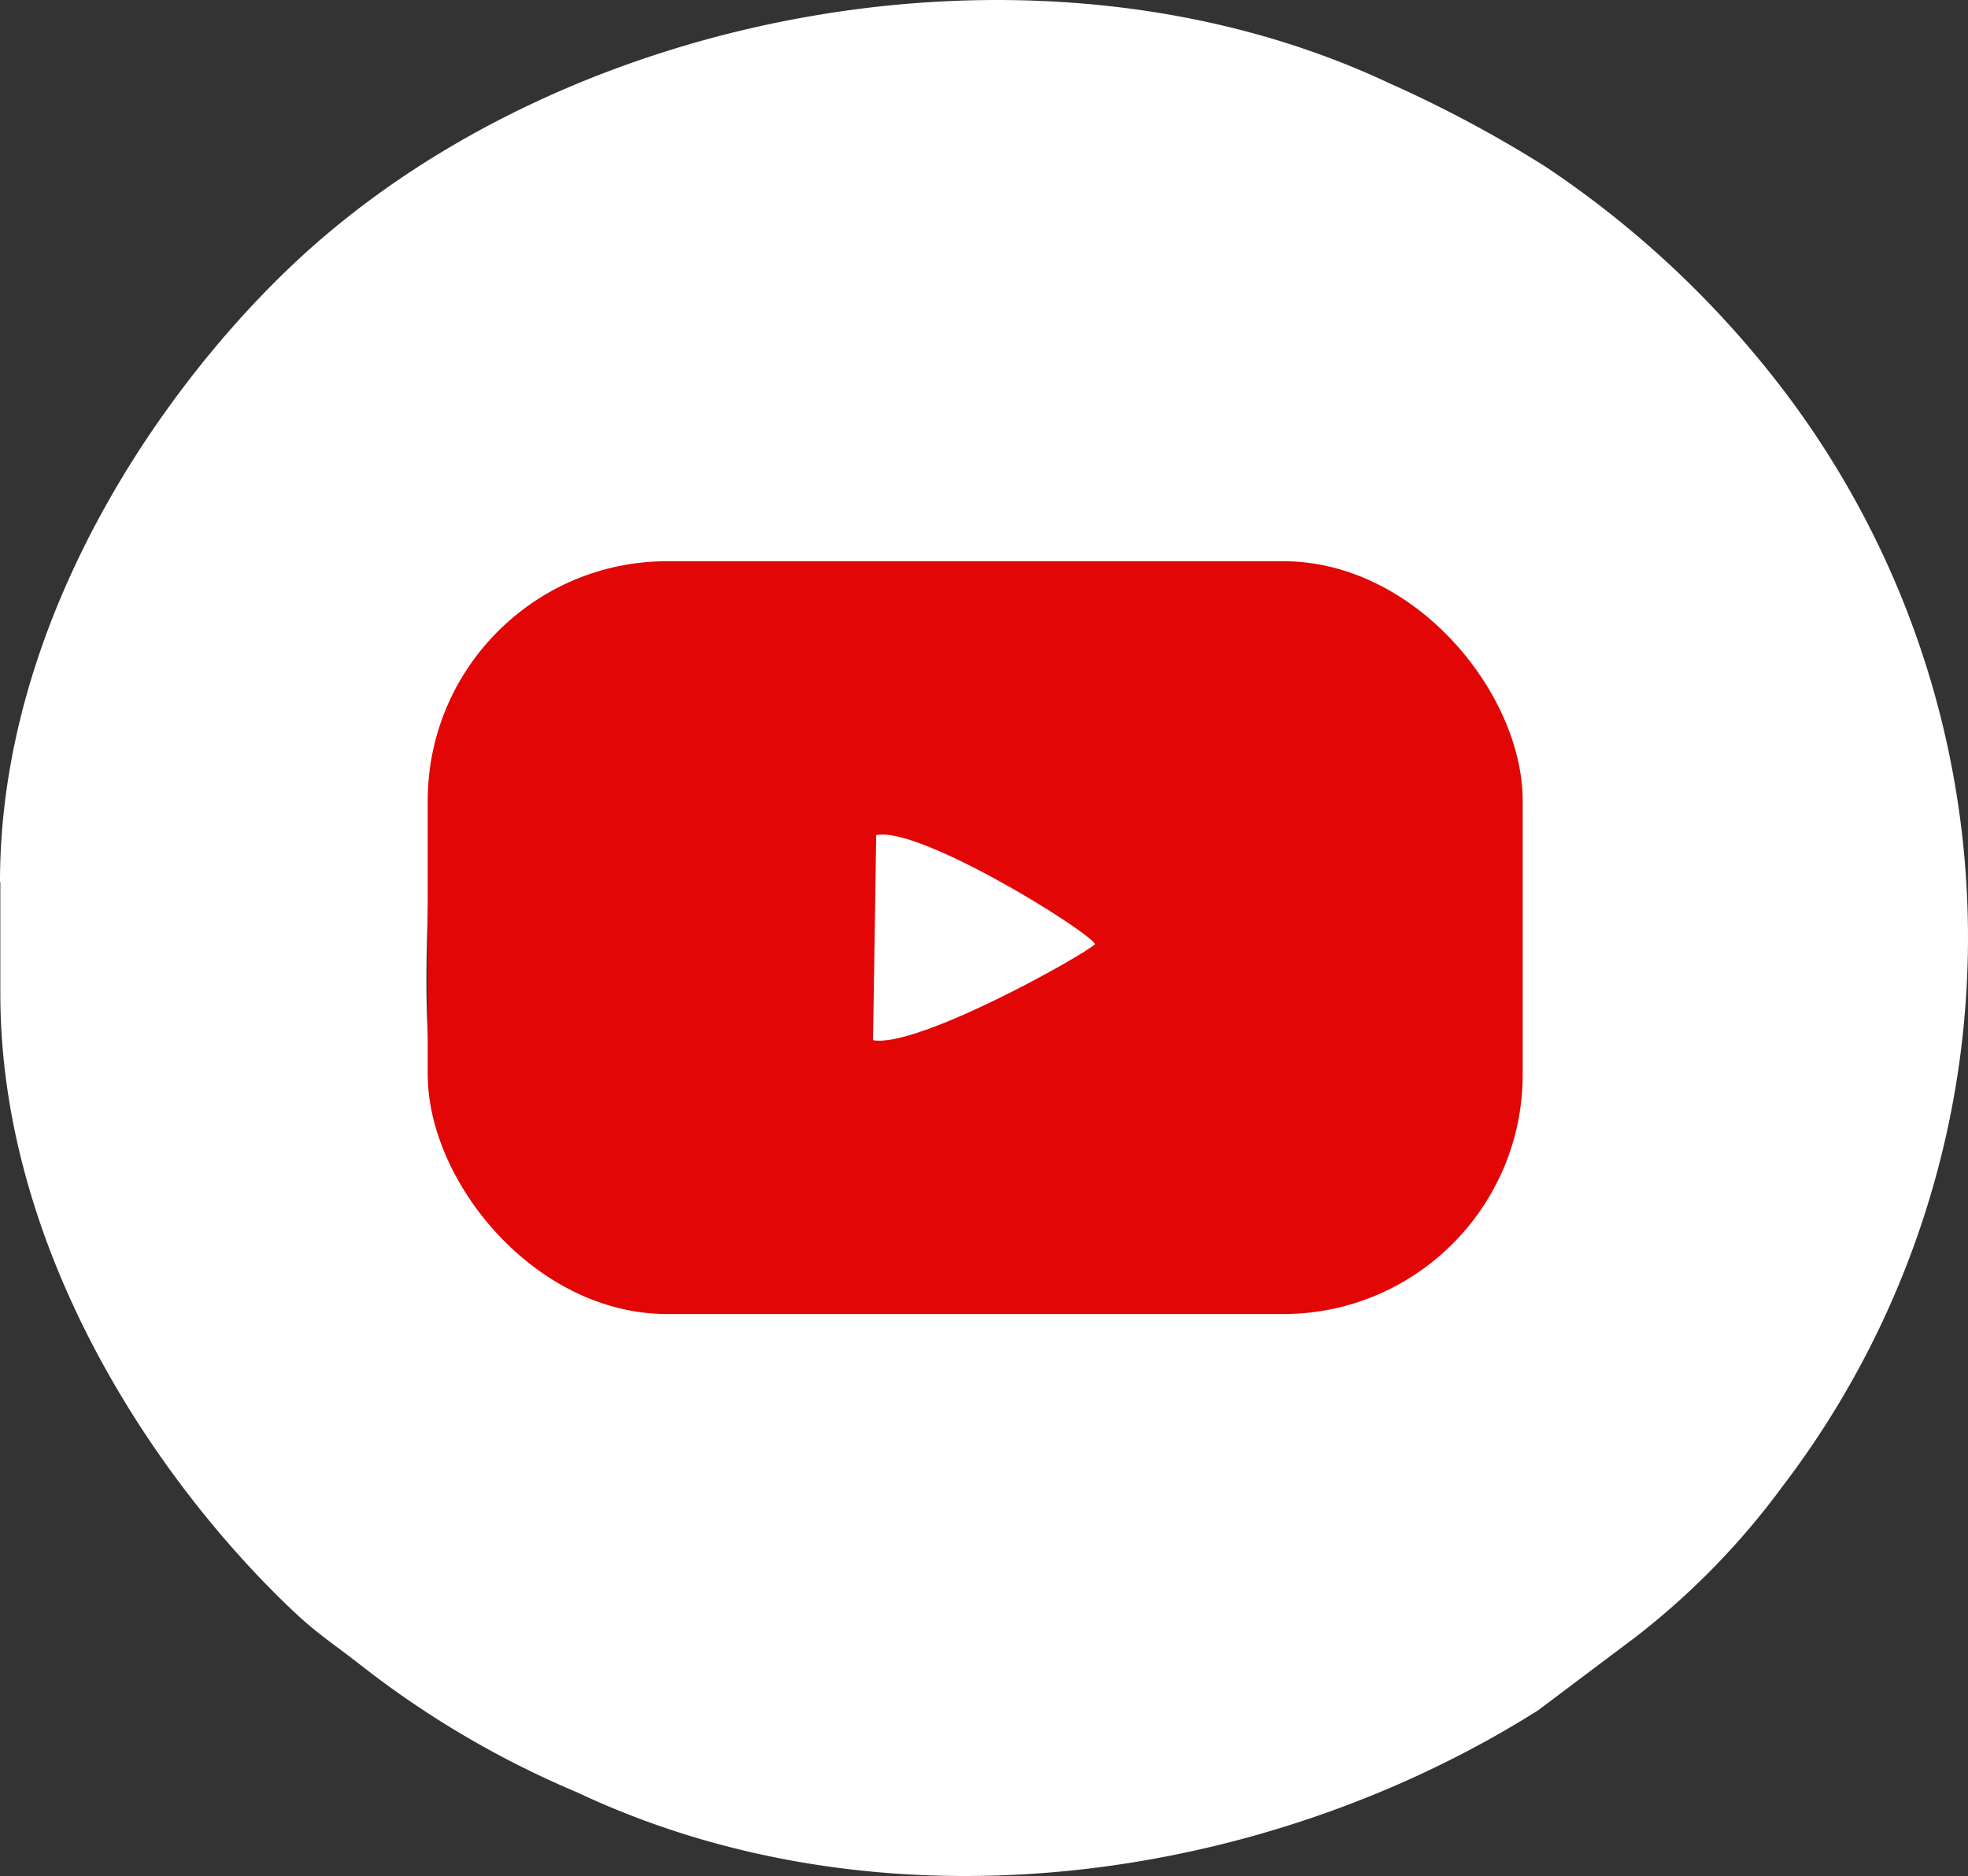 <svg xmlns="http://www.w3.org/2000/svg" width="57.514" height="54.822" viewBox="0 0 57.514 54.822"><rect x="0" y="0" width="57.514" height="54.822" fill="#333333" stroke="none"/><g transform="translate(-227.5 -404.6)"><g transform="translate(227.5 404.601)"><path d="M17.272,16.3c2.584-.479,10.065-.134,13.194-.134,5.037,0,8.106-.68,10.983,2.319,2.392,2.491,1.746,7.349,1.726,11.249s-2.049,6.688-5.593,7.311c-2.736.489-10.186.115-13.406.115-5.229,0-8.046.709-10.973-2.443-2.322-2.491-1.666-7.512-1.625-11.249.05-3.938,2.029-6.5,5.7-7.176ZM-.99,25.112V28.37c0,7.531,4.583,14.315,8.641,18.118.636.594,1.171.939,1.868,1.485a27.663,27.663,0,0,0,6.35,3.737c8.984,4.235,20.058,2.664,28.084-2.4l2.867-2.156a22.087,22.087,0,0,0,4.26-4.369,26.431,26.431,0,0,0,.12-31.949,28.9,28.9,0,0,0-7.026-6.63A36.278,36.278,0,0,0,39.6,1.762C29.426-3.029,15.586-.451,7.641,6.984,3.583,10.788-1,17.571-1,25.1Z" transform="translate(1 0.668)" fill="#fff" fill-rule="evenodd"/></g><rect width="32" height="22" rx="7" transform="translate(240 421)" fill="#e20606"/><path d="M2430,2447.57c1.286.251,6.164-2.479,6.5-2.809-.316-.46-5.166-3.456-6.4-3.182l-.093,5.991Z" transform="translate(-2176.993 -2012.574)" fill="#fff" fill-rule="evenodd"/></g></svg>